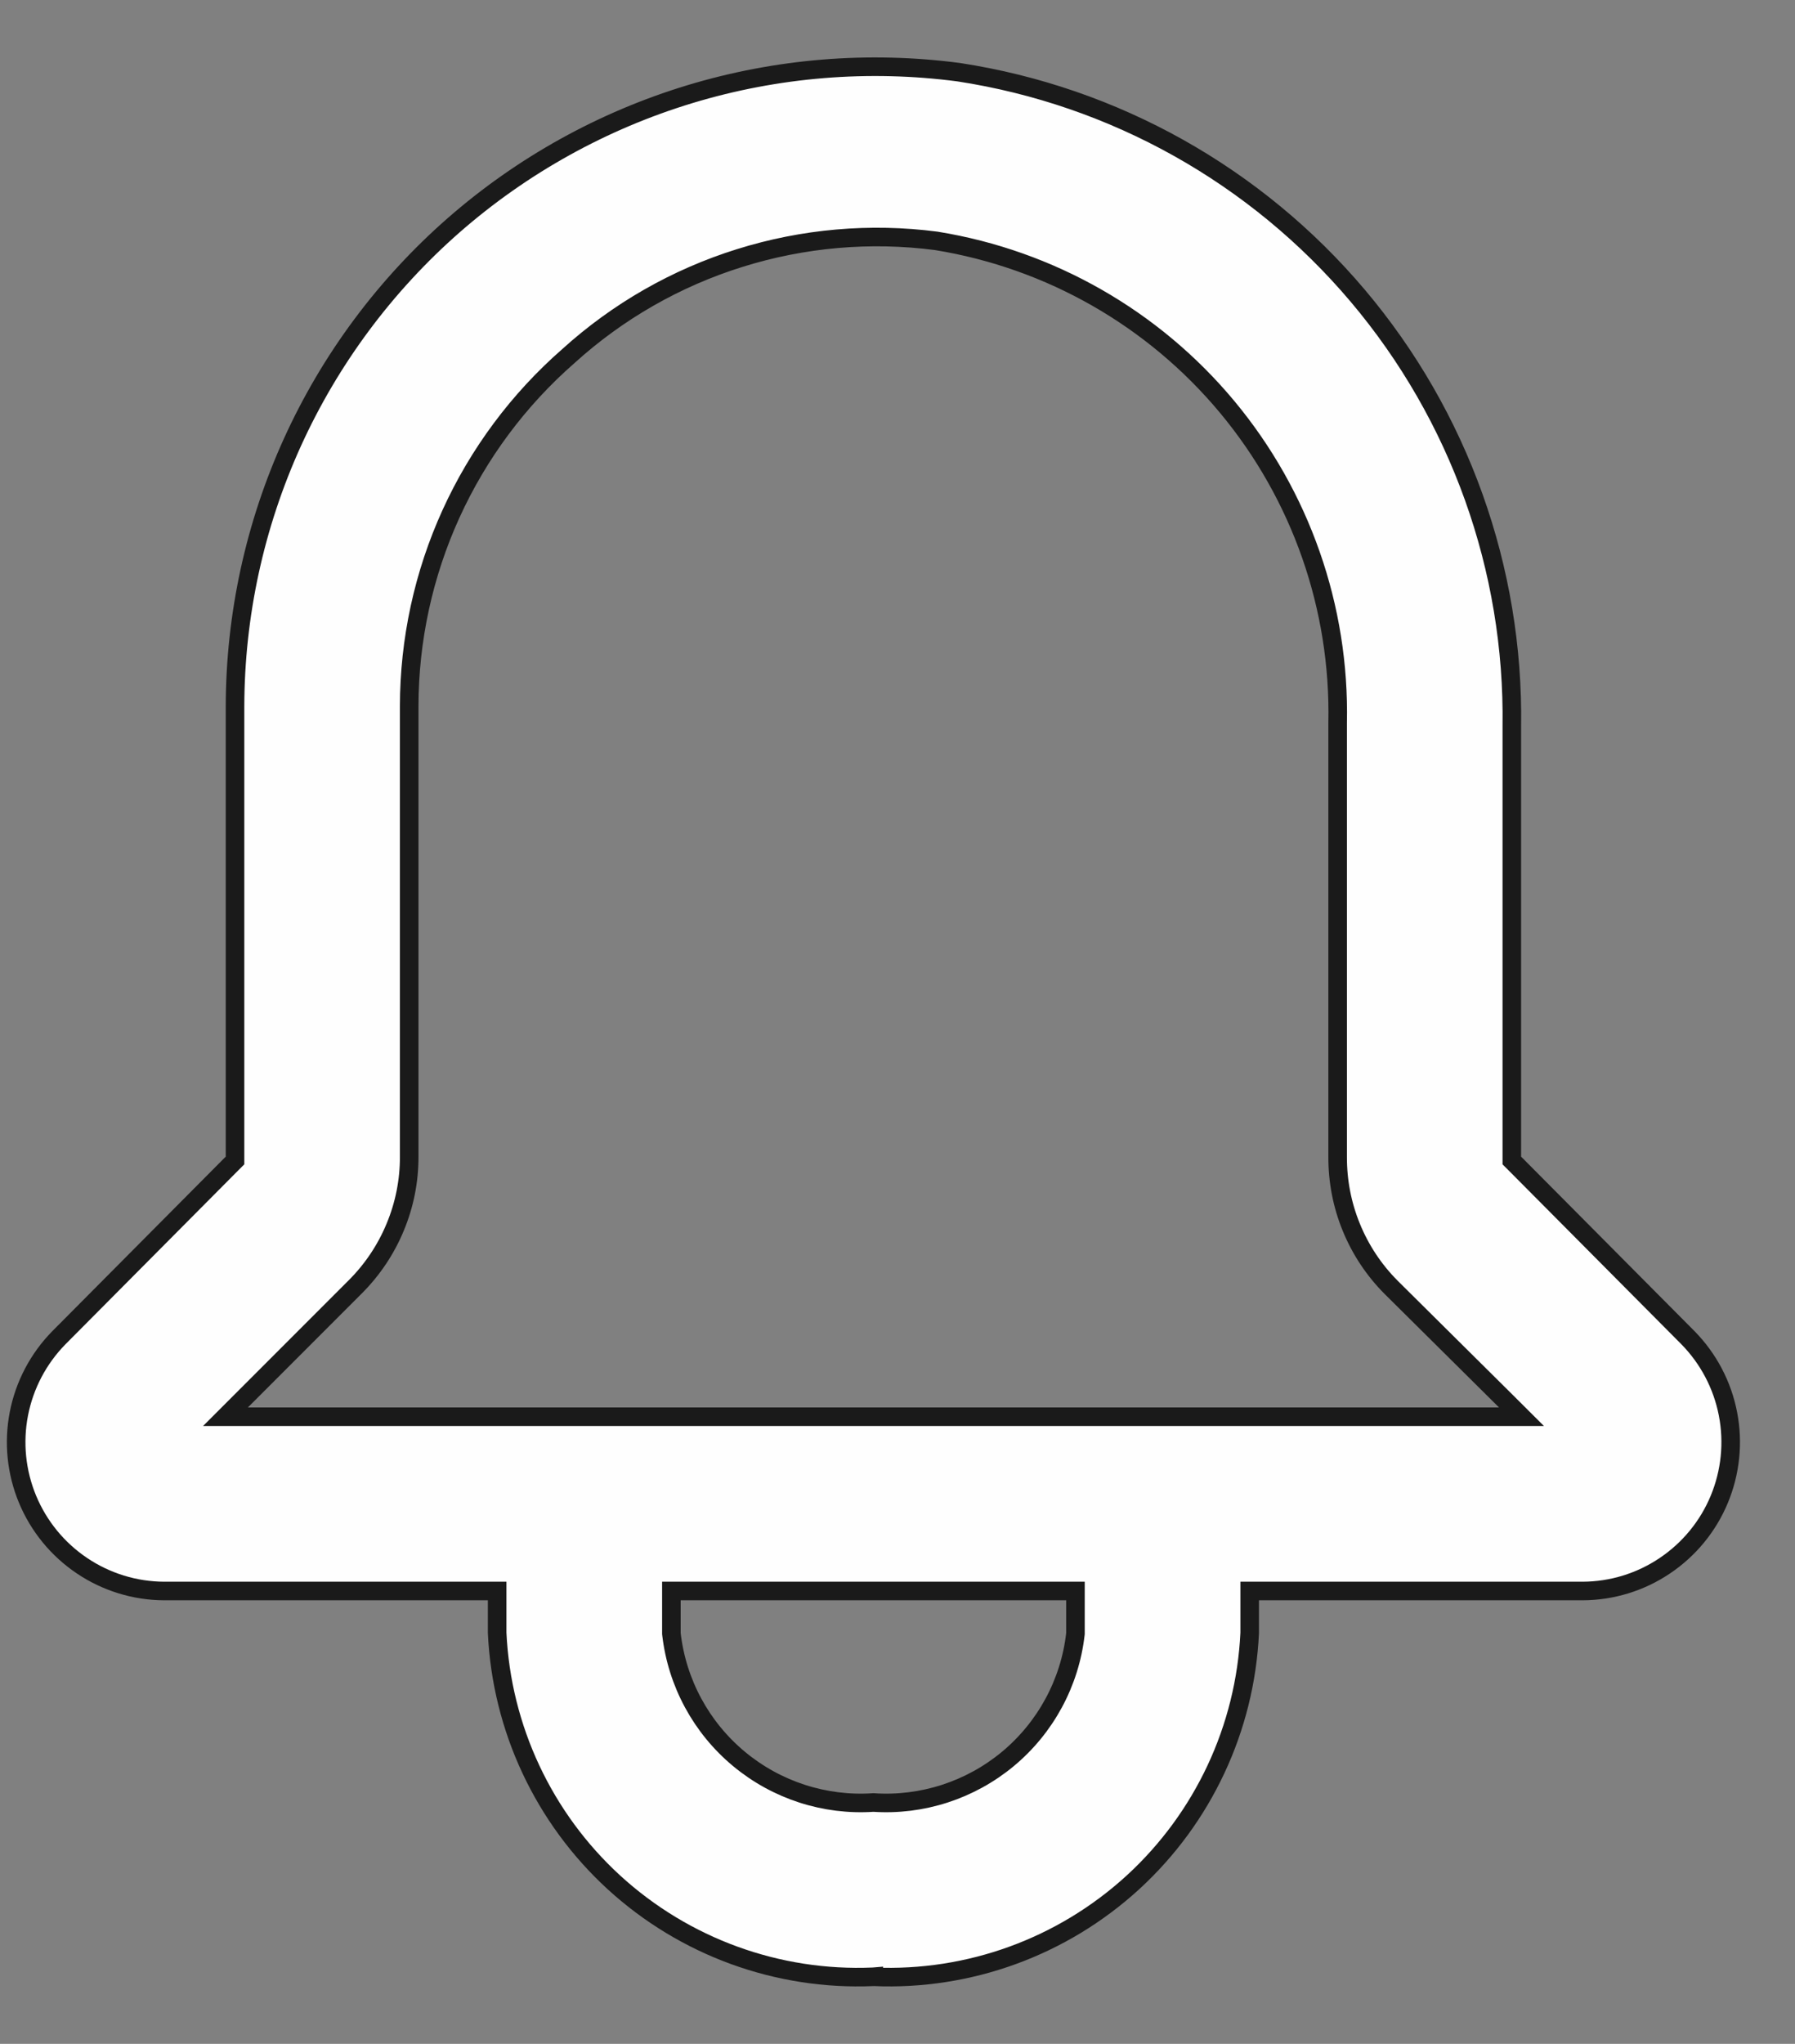 <svg width="29" height="33" viewBox="0 0 29 33" fill="none" xmlns="http://www.w3.org/2000/svg">
<rect x="0" y="0" width="29" height="33" fill="#808080" stroke="none"/>
<path d="M24.425 18.675V18.737L24.469 18.781L27.271 21.599C27.271 21.599 27.271 21.599 27.271 21.599C27.602 21.936 27.827 22.363 27.917 22.827C28.007 23.291 27.958 23.771 27.777 24.207C27.596 24.644 27.289 25.017 26.897 25.28C26.505 25.544 26.044 25.686 25.571 25.688C25.571 25.688 25.571 25.688 25.571 25.688L20.34 25.688H20.19V25.838V26.364C20.118 27.904 19.439 29.353 18.302 30.394C17.163 31.435 15.659 31.983 14.117 31.917L14.117 31.916L14.105 31.917C12.563 31.983 11.059 31.435 9.92 30.394C8.783 29.353 8.104 27.904 8.032 26.364V25.838V25.688H7.882L2.651 25.688C2.651 25.688 2.651 25.688 2.651 25.688C2.179 25.686 1.717 25.544 1.325 25.28C0.933 25.017 0.627 24.644 0.445 24.207C0.264 23.771 0.215 23.291 0.305 22.827C0.395 22.363 0.62 21.936 0.951 21.599C0.951 21.599 0.951 21.599 0.951 21.599L3.753 18.781L3.797 18.737V18.675L3.797 11.404C3.8 9.933 4.116 8.479 4.725 7.14C5.334 5.801 6.222 4.607 7.328 3.638C8.435 2.67 9.736 1.948 11.144 1.521C12.551 1.095 14.033 0.974 15.491 1.166C18.004 1.551 20.293 2.833 21.935 4.774C23.577 6.716 24.462 9.186 24.425 11.728H24.425V11.73V18.675ZM17.374 26.385L17.375 26.376V26.368V25.838V25.688H17.225H10.997H10.847V25.838V26.368V26.376L10.848 26.385C10.939 27.172 11.33 27.894 11.94 28.4C12.547 28.904 13.324 29.156 14.111 29.103C14.898 29.156 15.675 28.904 16.283 28.4C16.892 27.894 17.284 27.172 17.374 26.385ZM3.899 22.618L3.643 22.874H4.005H24.217H24.581L24.323 22.617L22.471 20.781C22.47 20.781 22.47 20.78 22.47 20.78C22.195 20.503 21.978 20.175 21.831 19.814C21.683 19.453 21.609 19.066 21.611 18.676V18.675V11.67C21.65 9.81 21.016 7.999 19.826 6.57C18.635 5.14 16.968 4.188 15.132 3.89L15.132 3.89L15.127 3.889C14.061 3.75 12.977 3.845 11.951 4.166C10.925 4.486 9.981 5.026 9.184 5.748C8.377 6.453 7.73 7.322 7.286 8.297C6.842 9.272 6.612 10.332 6.611 11.403V11.403L6.611 18.675L6.611 18.675C6.612 19.067 6.535 19.454 6.384 19.815C6.234 20.177 6.014 20.504 5.737 20.78L5.737 20.78L3.899 22.618Z" fill="#FEFEFE" stroke="#1A1A1A" stroke-width="0.3"/>
</svg>
